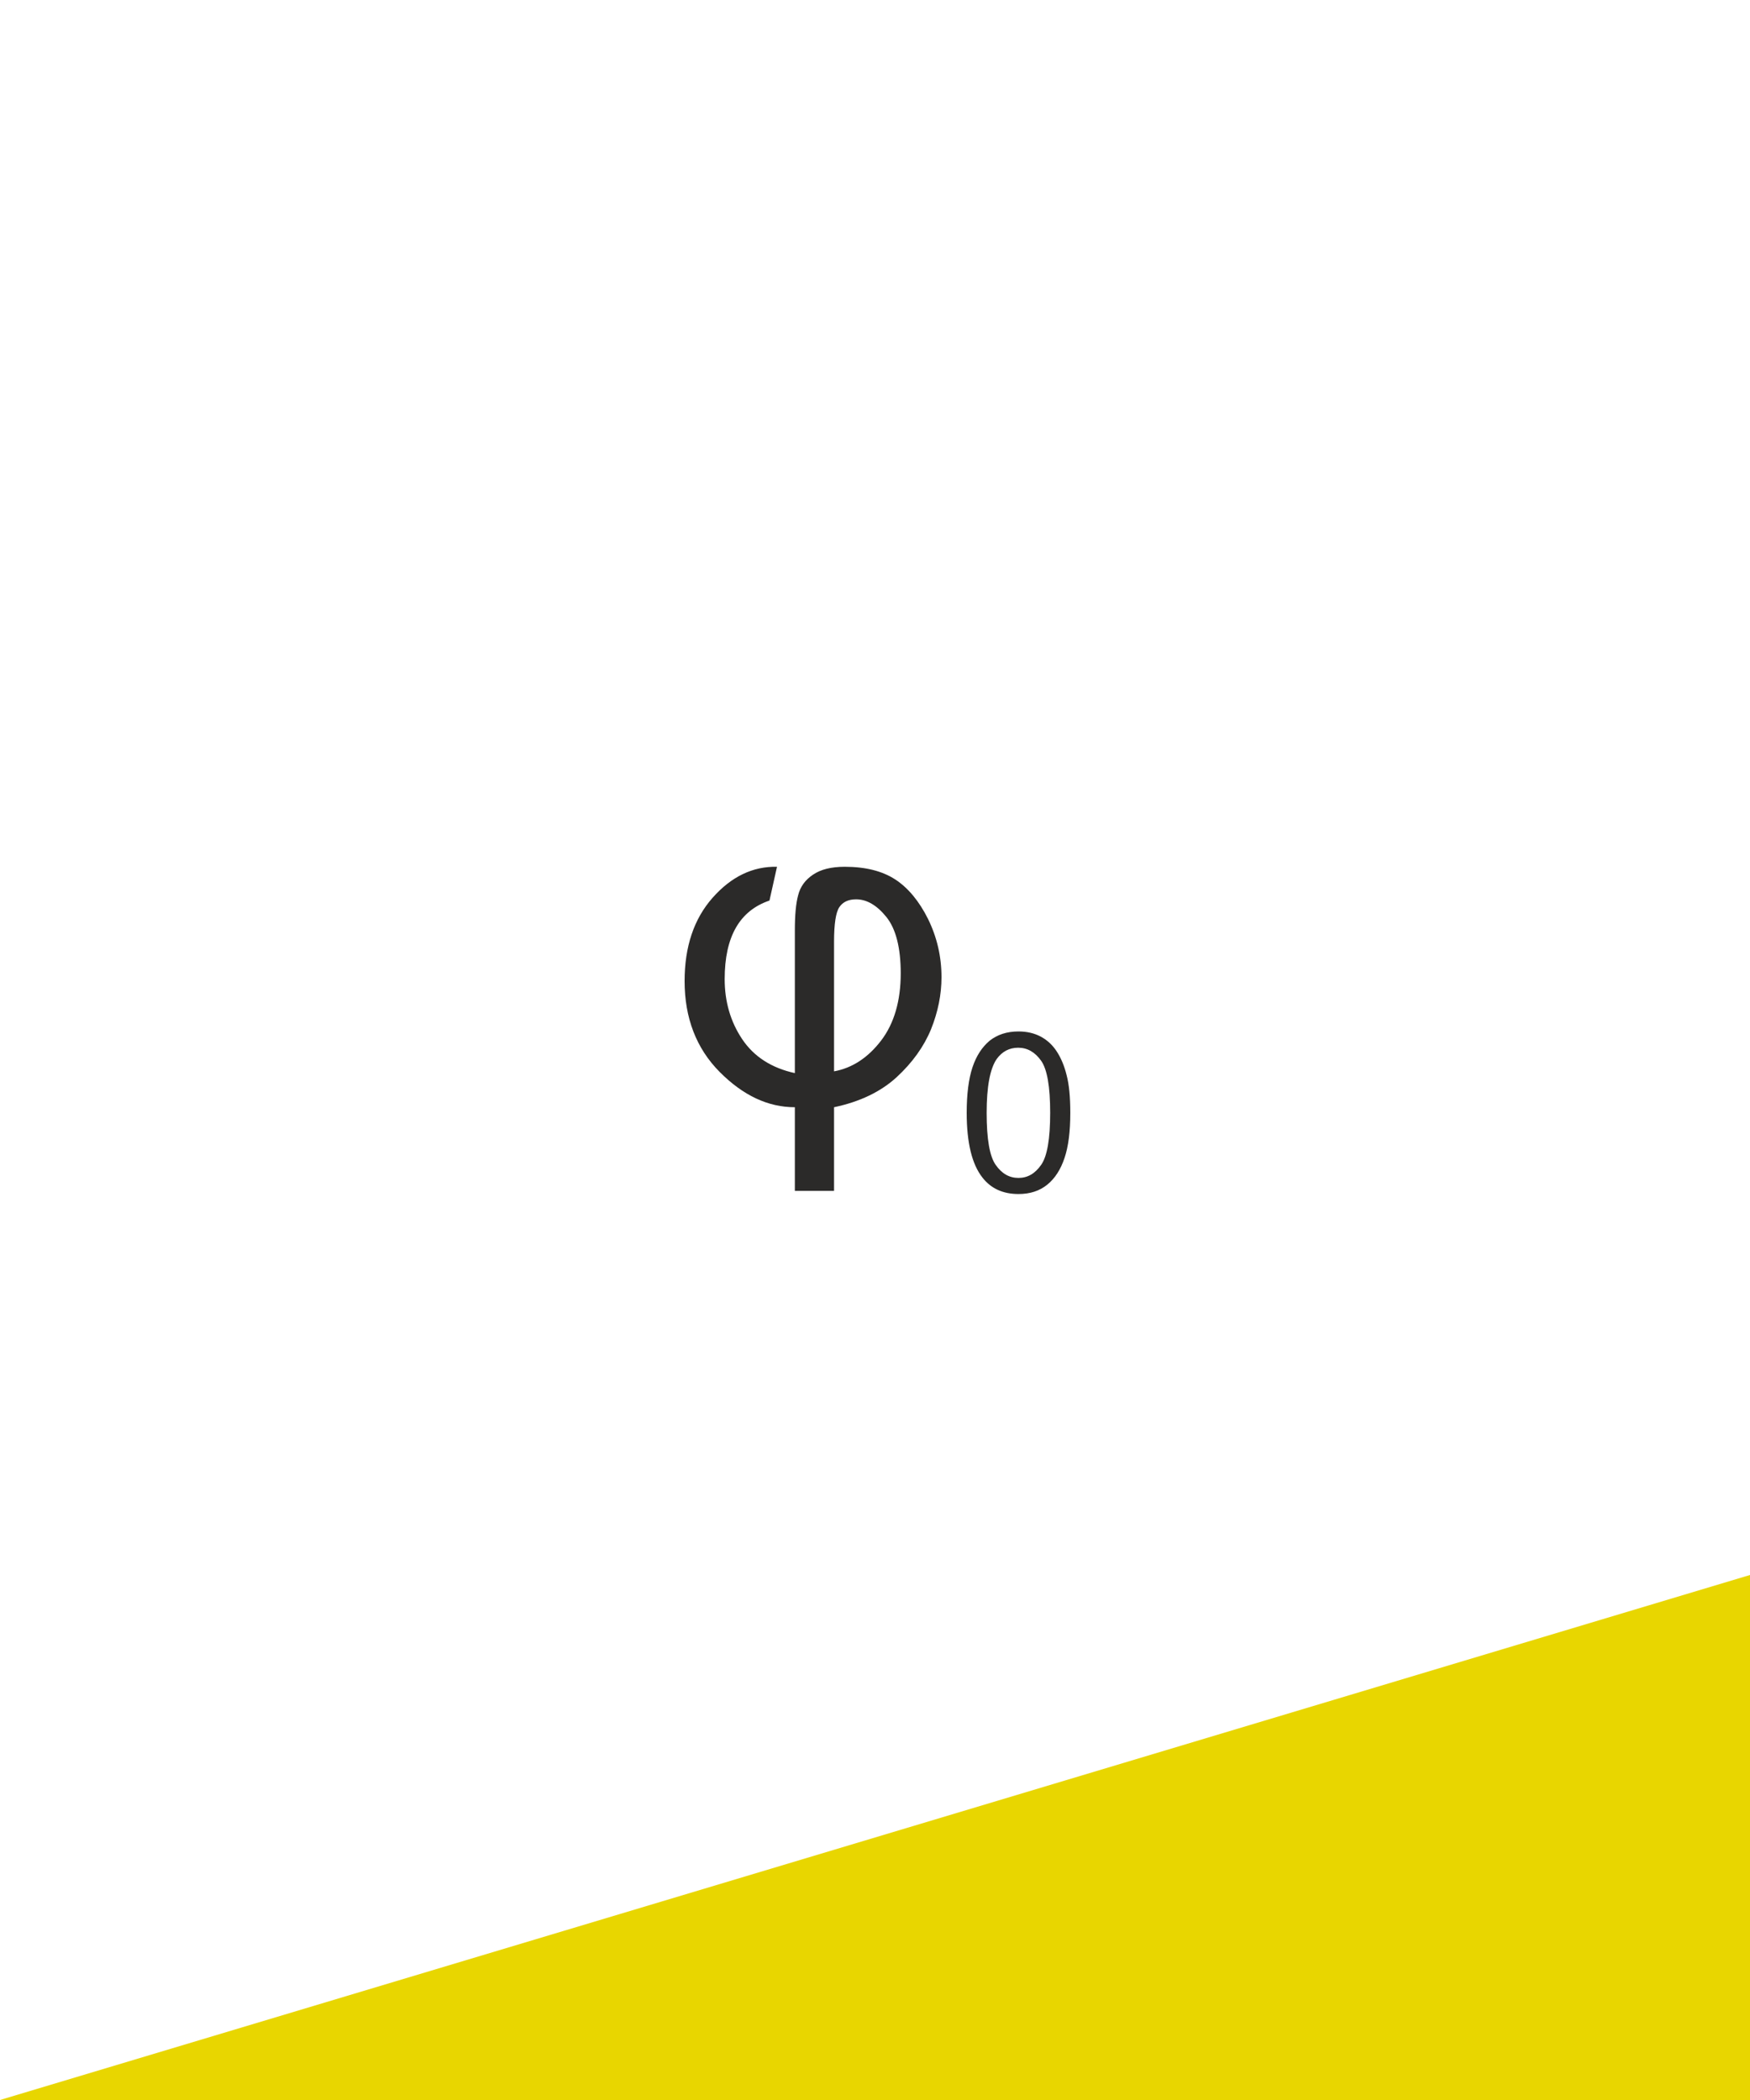 <?xml version="1.0" encoding="UTF-8"?>
<!DOCTYPE svg PUBLIC "-//W3C//DTD SVG 1.1//EN" "http://www.w3.org/Graphics/SVG/1.1/DTD/svg11.dtd">
<!-- Creator: CorelDRAW X6 -->
<svg xmlns="http://www.w3.org/2000/svg" xml:space="preserve" width="100mm" height="120mm" version="1.1" style="shape-rendering:geometricPrecision; text-rendering:geometricPrecision; image-rendering:optimizeQuality; fill-rule:evenodd; clip-rule:evenodd"
viewBox="0 0 10000 12000"
 xmlns:xlink="http://www.w3.org/1999/xlink">
 <defs>
  <style type="text/css">
   <![CDATA[
    .fil0 {fill:#E8D600}
    .fil1 {fill:#2B2A29;fill-rule:nonzero}
   ]]>
  </style>
 </defs>
 <g id="Ebene_x0020_1">
  <polygon class="fil0" points="10000,12000 0,12000 10000,9000 "/>
  <path class="fil1" d="M4440 4953l-43 193c-171,58 -256,207 -256,449 0,128 33,243 100,343 67,100 168,165 301,194l0 -815c0,-88 6,-155 19,-202 12,-48 40,-87 85,-117 44,-30 104,-45 181,-45 118,0 214,24 288,72 74,48 137,124 188,226 51,104 77,215 77,333 0,99 -20,198 -60,298 -41,99 -106,190 -197,274 -91,83 -210,140 -357,171l0 478 -224 0 0 -478c-153,0 -296,-67 -430,-202 -133,-134 -200,-308 -200,-519 0,-196 53,-355 160,-476 107,-121 230,-180 368,-177zm326 1169c104,-19 194,-78 269,-176 74,-97 112,-226 112,-384 0,-147 -28,-255 -82,-322 -54,-67 -112,-101 -173,-101 -44,0 -76,15 -96,45 -20,30 -30,96 -30,198l0 740z"/>
  <path id="1" class="fil1" d="M5524 6359c0,-107 11,-194 33,-260 22,-66 55,-116 98,-152 44,-35 99,-53 165,-53 48,0 91,10 128,30 37,20 67,48 91,85 24,37 43,82 56,135 14,53 21,125 21,215 0,107 -11,193 -33,258 -22,66 -55,117 -98,152 -44,36 -99,54 -165,54 -88,0 -157,-31 -206,-94 -60,-76 -90,-199 -90,-370zm114 0c0,150 17,249 52,298 35,50 78,74 130,74 51,0 94,-24 129,-74 35,-49 52,-149 52,-298 0,-149 -17,-249 -52,-298 -35,-49 -78,-74 -131,-74 -51,0 -92,22 -123,65 -38,56 -57,158 -57,307z"/>
 </g>
</svg>
